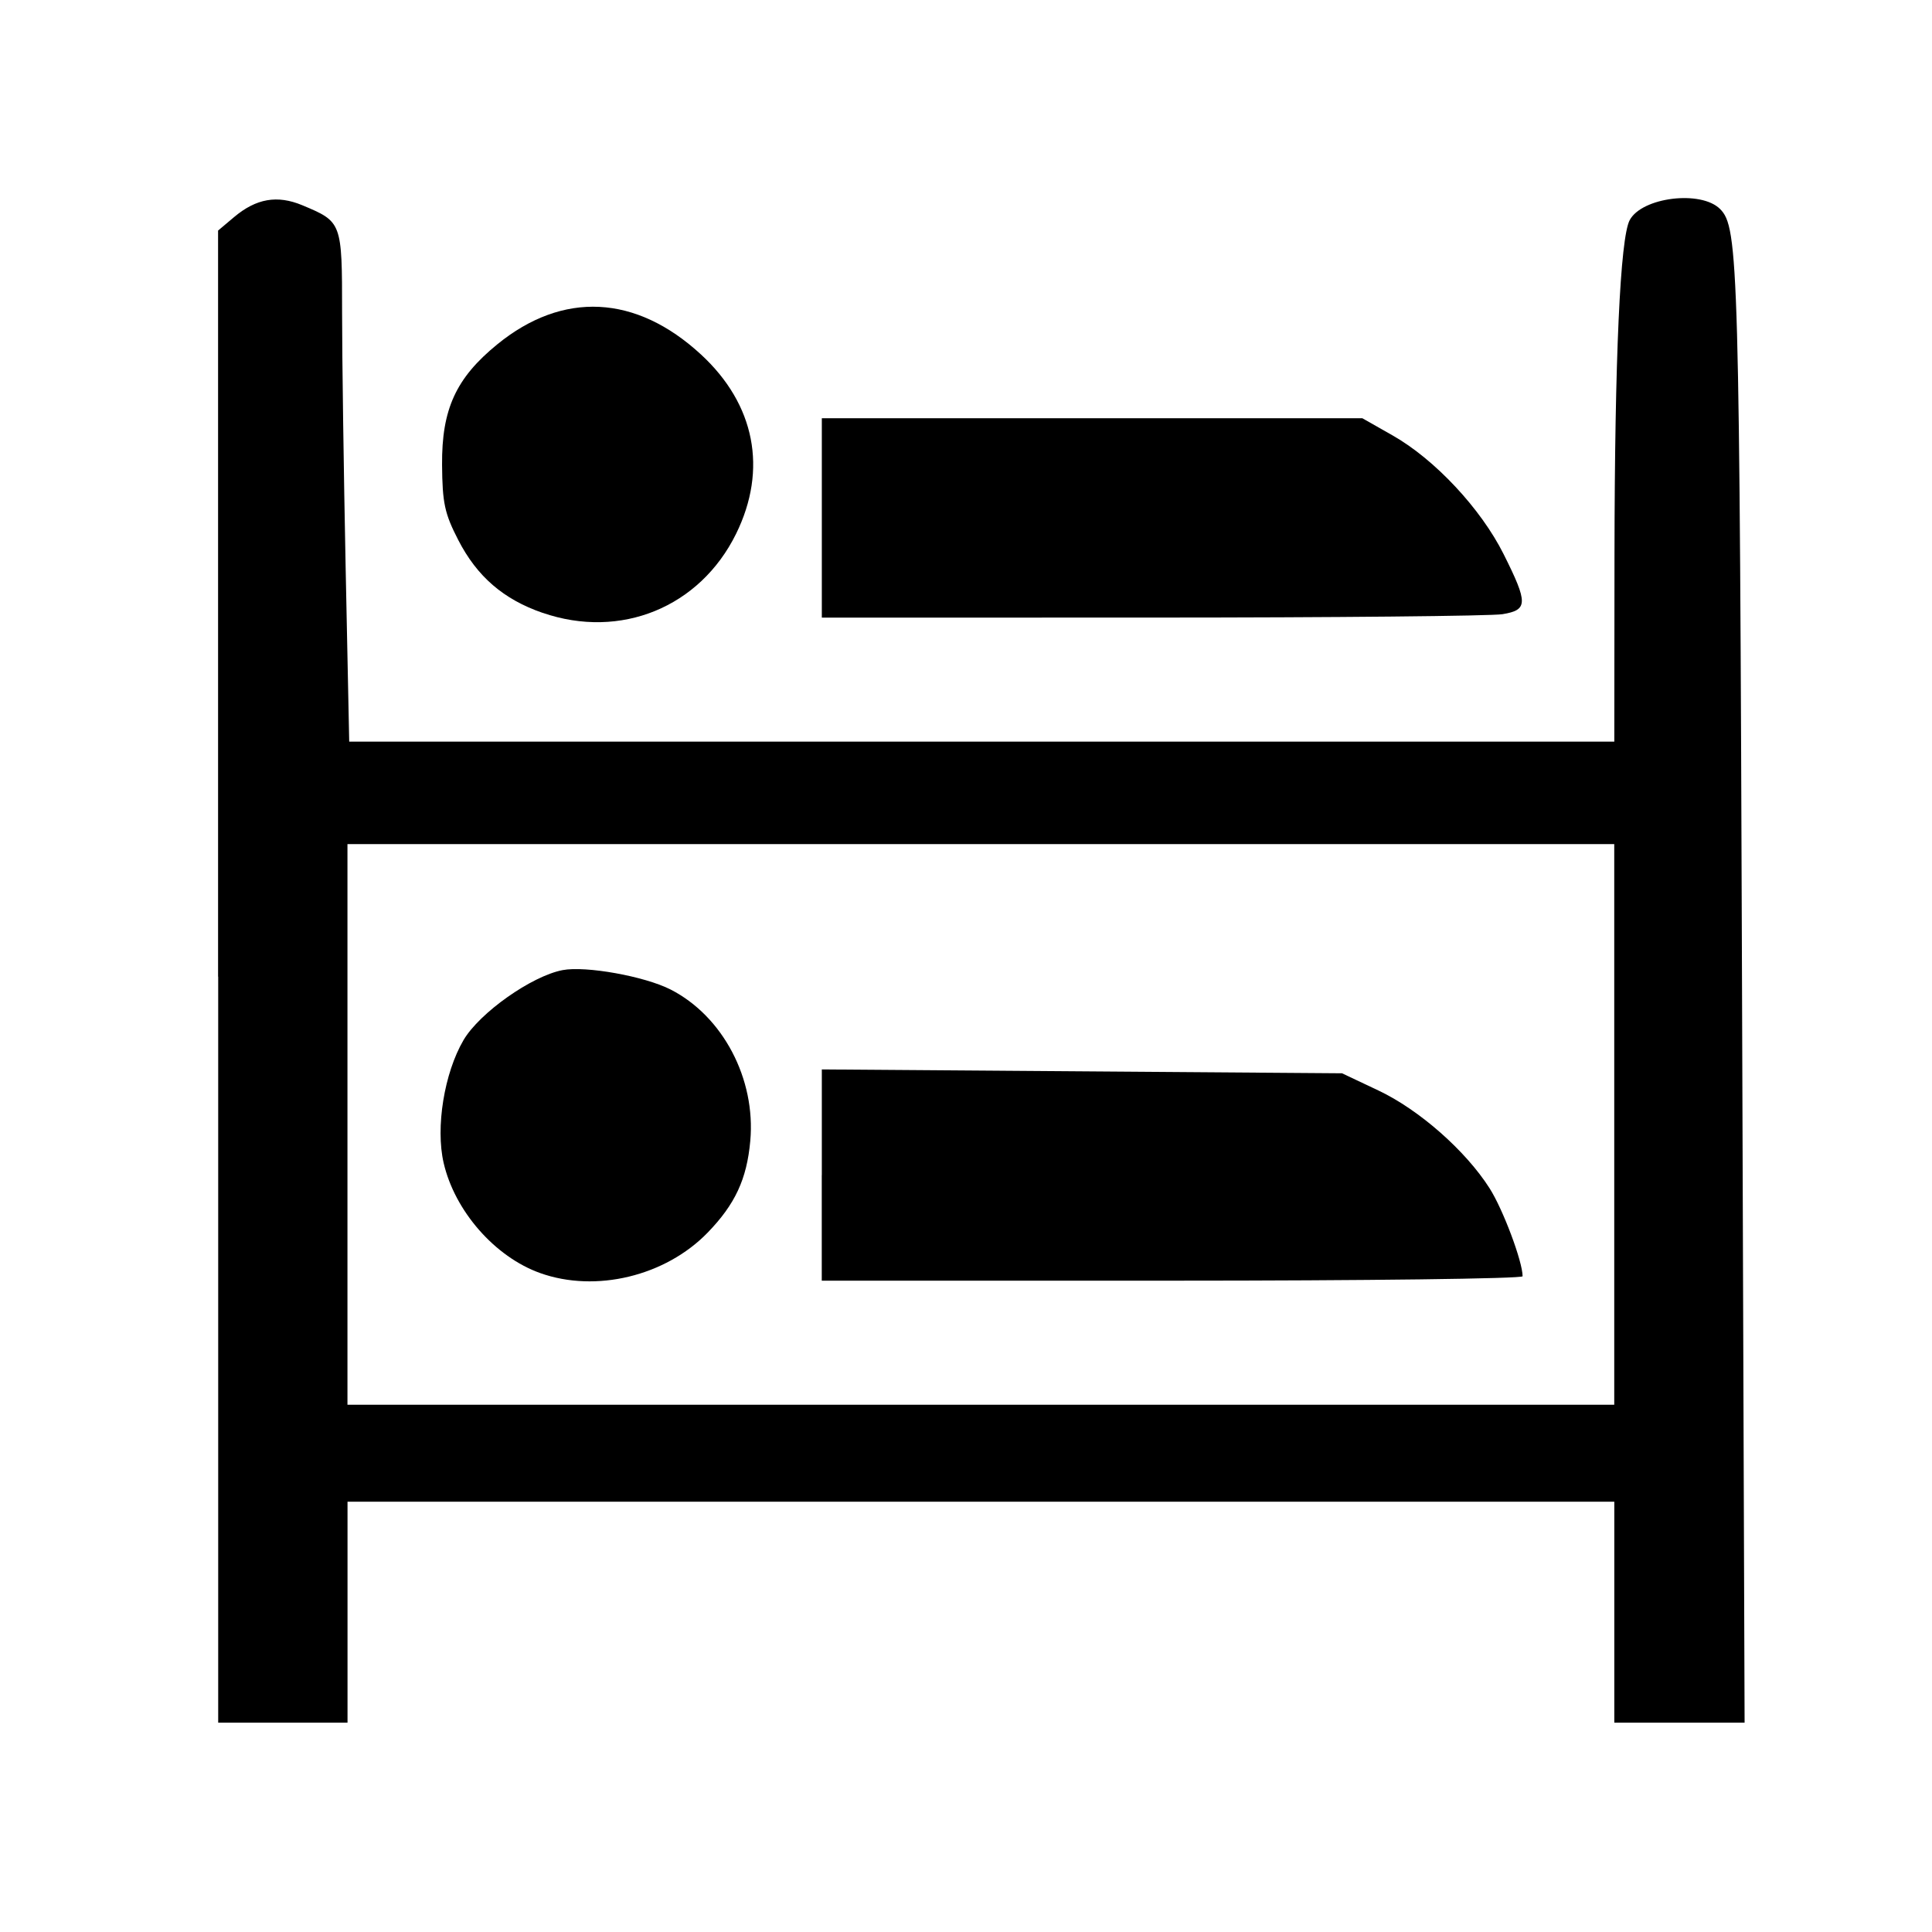 <?xml version="1.0" encoding="UTF-8" standalone="no"?>
<!-- Created with Inkscape (http://www.inkscape.org/) -->

<svg
   xmlns:dc="http://purl.org/dc/elements/1.1/"
   xmlns:cc="http://creativecommons.org/ns#"
   xmlns:rdf="http://www.w3.org/1999/02/22-rdf-syntax-ns#"
   xmlns:svg="http://www.w3.org/2000/svg"
   xmlns="http://www.w3.org/2000/svg"
   xmlns:sodipodi="http://sodipodi.sourceforge.net/DTD/sodipodi-0.dtd"
   xmlns:inkscape="http://www.inkscape.org/namespaces/inkscape"
   width="32"
   height="32"
   viewBox="0 0 32 32"
   id="svg4135"
   version="1.1"
   inkscape:version="0.91 r13725"
   sodipodi:docname="hostel.svg">
  <defs
     id="defs4137" />
  <sodipodi:namedview
     id="base"
     pagecolor="#ffffff"
     bordercolor="#666666"
     borderopacity="1.0"
     inkscape:pageopacity="0.0"
     inkscape:pageshadow="2"
     inkscape:zoom="11.2"
     inkscape:cx="-0.22730821"
     inkscape:cy="22.501276"
     inkscape:document-units="px"
     inkscape:current-layer="layer1"
     showgrid="false"
     units="px"
     inkscape:window-width="1920"
     inkscape:window-height="1138"
     inkscape:window-x="-8"
     inkscape:window-y="-8"
     inkscape:window-maximized="1" />
  <g
     inkscape:label="Ebene 1"
     inkscape:groupmode="layer"
     id="layer1"
     transform="translate(0,-1020.362)">
    <path
       style="opacity:1;fill:#000000;fill-opacity:1;stroke:none;stroke-width:25;stroke-linecap:butt;stroke-linejoin:round;stroke-miterlimit:4;stroke-dasharray:none;stroke-dashoffset:0;stroke-opacity:1"
       d="m 3.612,1036.539 0,-12.358 0.266,-0.224 c 0.366,-0.308 0.715,-0.368 1.128,-0.196 0.659,0.276 0.66,0.276 0.66,1.779 8.23e-5,0.741 0.027,2.644 0.059,4.227 l 0.059,2.879 10.477,0 10.477,0 0.003,-3.103 c 0.004,-3.26 0.094,-5.239 0.252,-5.535 0.203,-0.38 1.181,-0.5 1.497,-0.184 0.306,0.306 0.322,0.889 0.364,13.04 l 0.042,12.031 -1.079,0 -1.079,0 0,-1.83 0,-1.83 -10.491,0 -10.491,0 0,1.83 0,1.83 -1.071,0 -1.071,0 0,-12.358 4.4e-6,0 z m 23.125,2.447 0,-4.643 -10.491,0 -10.491,0 0,4.643 0,4.643 10.491,0 10.491,0 0,-4.643 z"
       id="path4738"
       inkscape:connector-curvature="0" />
    <path
       style="opacity:1;fill:#000000;fill-opacity:1;stroke:none;stroke-width:25;stroke-linecap:butt;stroke-linejoin:round;stroke-miterlimit:4;stroke-dasharray:none;stroke-dashoffset:0;stroke-opacity:1"
       d="m 8.947,1041.448 c -0.749,-0.267 -1.415,-1.027 -1.599,-1.825 -0.136,-0.589 0.01,-1.487 0.329,-2.033 0.265,-0.452 1.128,-1.062 1.642,-1.16 0.383,-0.073 1.357,0.102 1.787,0.321 0.867,0.442 1.414,1.481 1.321,2.508 -0.057,0.633 -0.251,1.05 -0.707,1.52 -0.699,0.72 -1.852,0.998 -2.773,0.669 z"
       id="path4740"
       inkscape:connector-curvature="0" />
    <path
       style="opacity:1;fill:#000000;fill-opacity:1;stroke:none;stroke-width:25;stroke-linecap:butt;stroke-linejoin:round;stroke-miterlimit:4;stroke-dasharray:none;stroke-dashoffset:0;stroke-opacity:1"
       d="m 13.612,1039.825 0,-1.75 4.308,0.032 4.308,0.032 0.603,0.285 c 0.675,0.319 1.446,0.998 1.842,1.621 0.223,0.351 0.546,1.213 0.546,1.456 0,0.04 -2.612,0.073 -5.804,0.073 l -5.804,0 0,-1.75 z"
       id="path4742"
       inkscape:connector-curvature="0" />
    <path
       style="opacity:1;fill:#000000;fill-opacity:1;stroke:none;stroke-width:25;stroke-linecap:butt;stroke-linejoin:round;stroke-miterlimit:4;stroke-dasharray:none;stroke-dashoffset:0;stroke-opacity:1"
       d="m 13.612,1028.941 0,-1.652 4.476,0 4.476,0 0.502,0.285 c 0.698,0.396 1.462,1.213 1.839,1.967 0.407,0.813 0.404,0.924 -0.02,0.994 -0.184,0.03 -2.796,0.056 -5.804,0.056 l -5.469,10e-4 0,-1.652 z"
       id="path4744"
       inkscape:connector-curvature="0" />
    <path
       style="opacity:1;fill:#000000;fill-opacity:1;stroke:none;stroke-width:25;stroke-linecap:butt;stroke-linejoin:round;stroke-miterlimit:4;stroke-dasharray:none;stroke-dashoffset:0;stroke-opacity:1"
       d="m 8.987,1030.513 c -0.648,-0.224 -1.086,-0.602 -1.397,-1.207 -0.226,-0.439 -0.263,-0.613 -0.268,-1.244 -0.007,-0.922 0.23,-1.439 0.915,-1.997 1.086,-0.885 2.296,-0.825 3.373,0.168 0.896,0.826 1.107,1.903 0.582,2.97 -0.6,1.218 -1.914,1.755 -3.205,1.309 z"
       id="path4746"
       inkscape:connector-curvature="0" />
  </g>
</svg>
